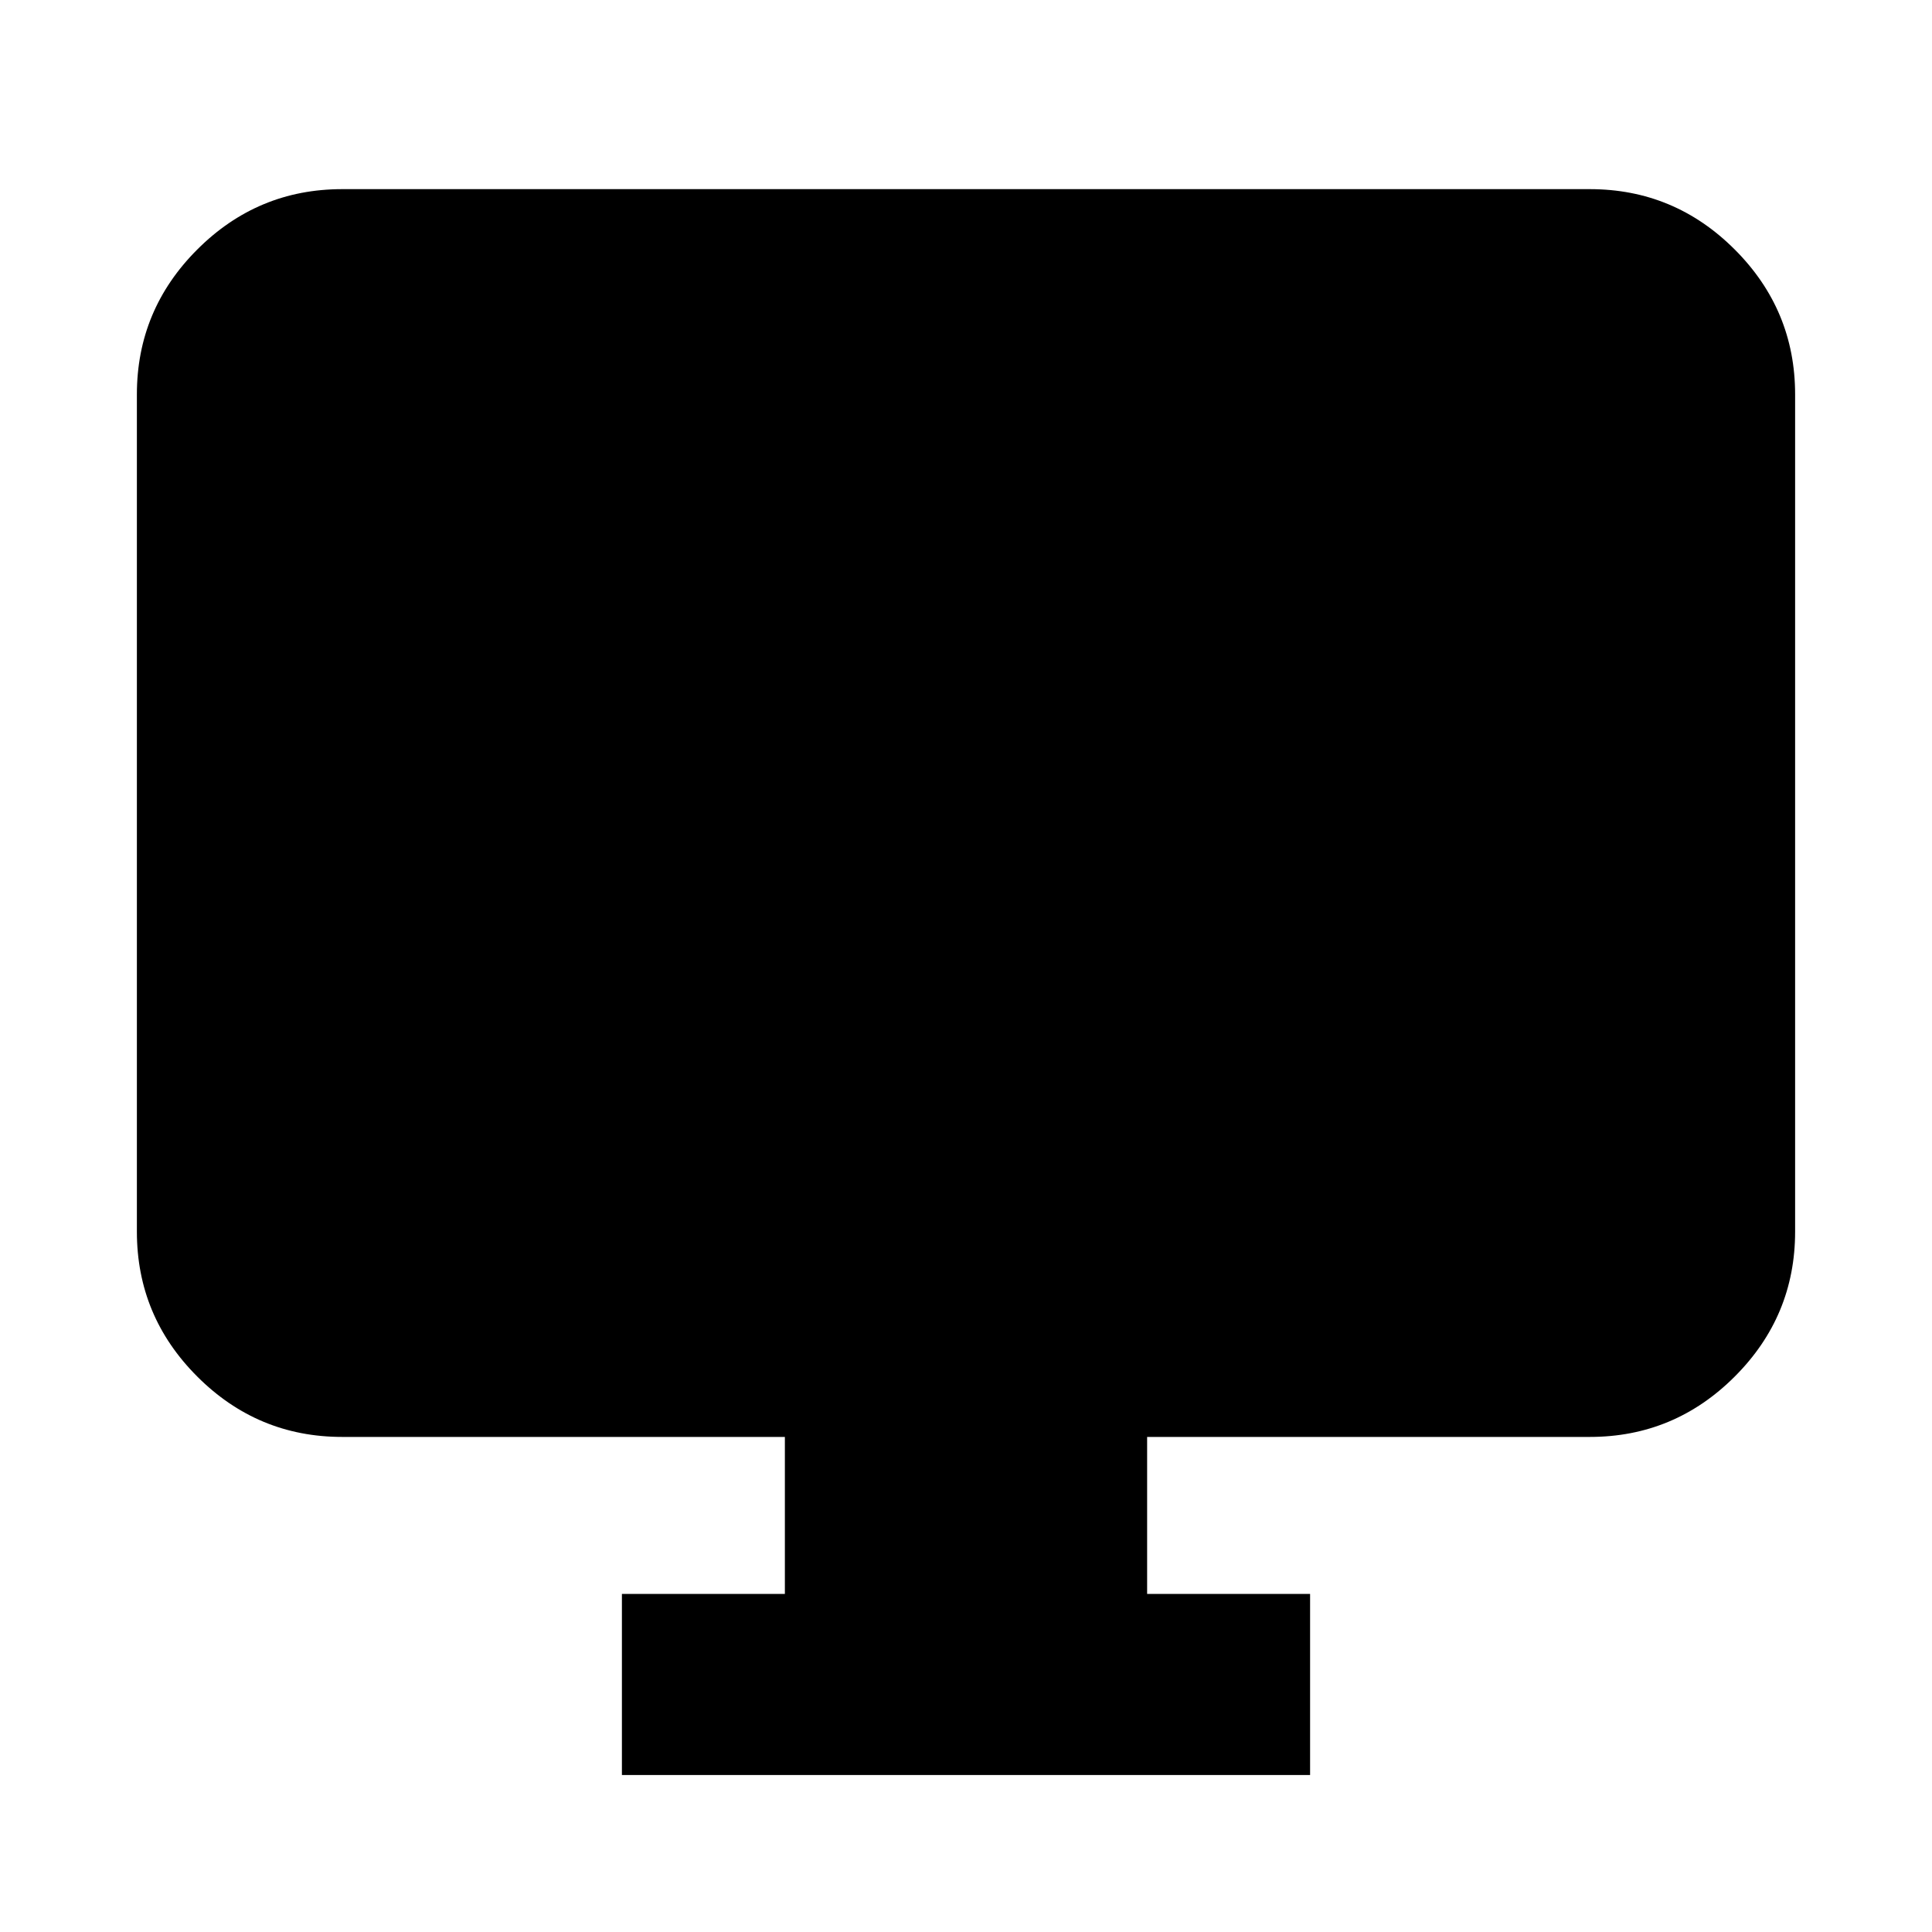 <svg xmlns="http://www.w3.org/2000/svg" height="20" width="20"><path d="M6.438 18.375V16.5h1.687v-1.625H3.542q-.875 0-1.5-.625t-.625-1.5V4.083q0-.875.625-1.5t1.5-.625h12.916q.875 0 1.5.625t.625 1.5v8.667q0 .875-.625 1.5t-1.5.625h-4.583V16.5h1.687v1.875Z"/></svg>